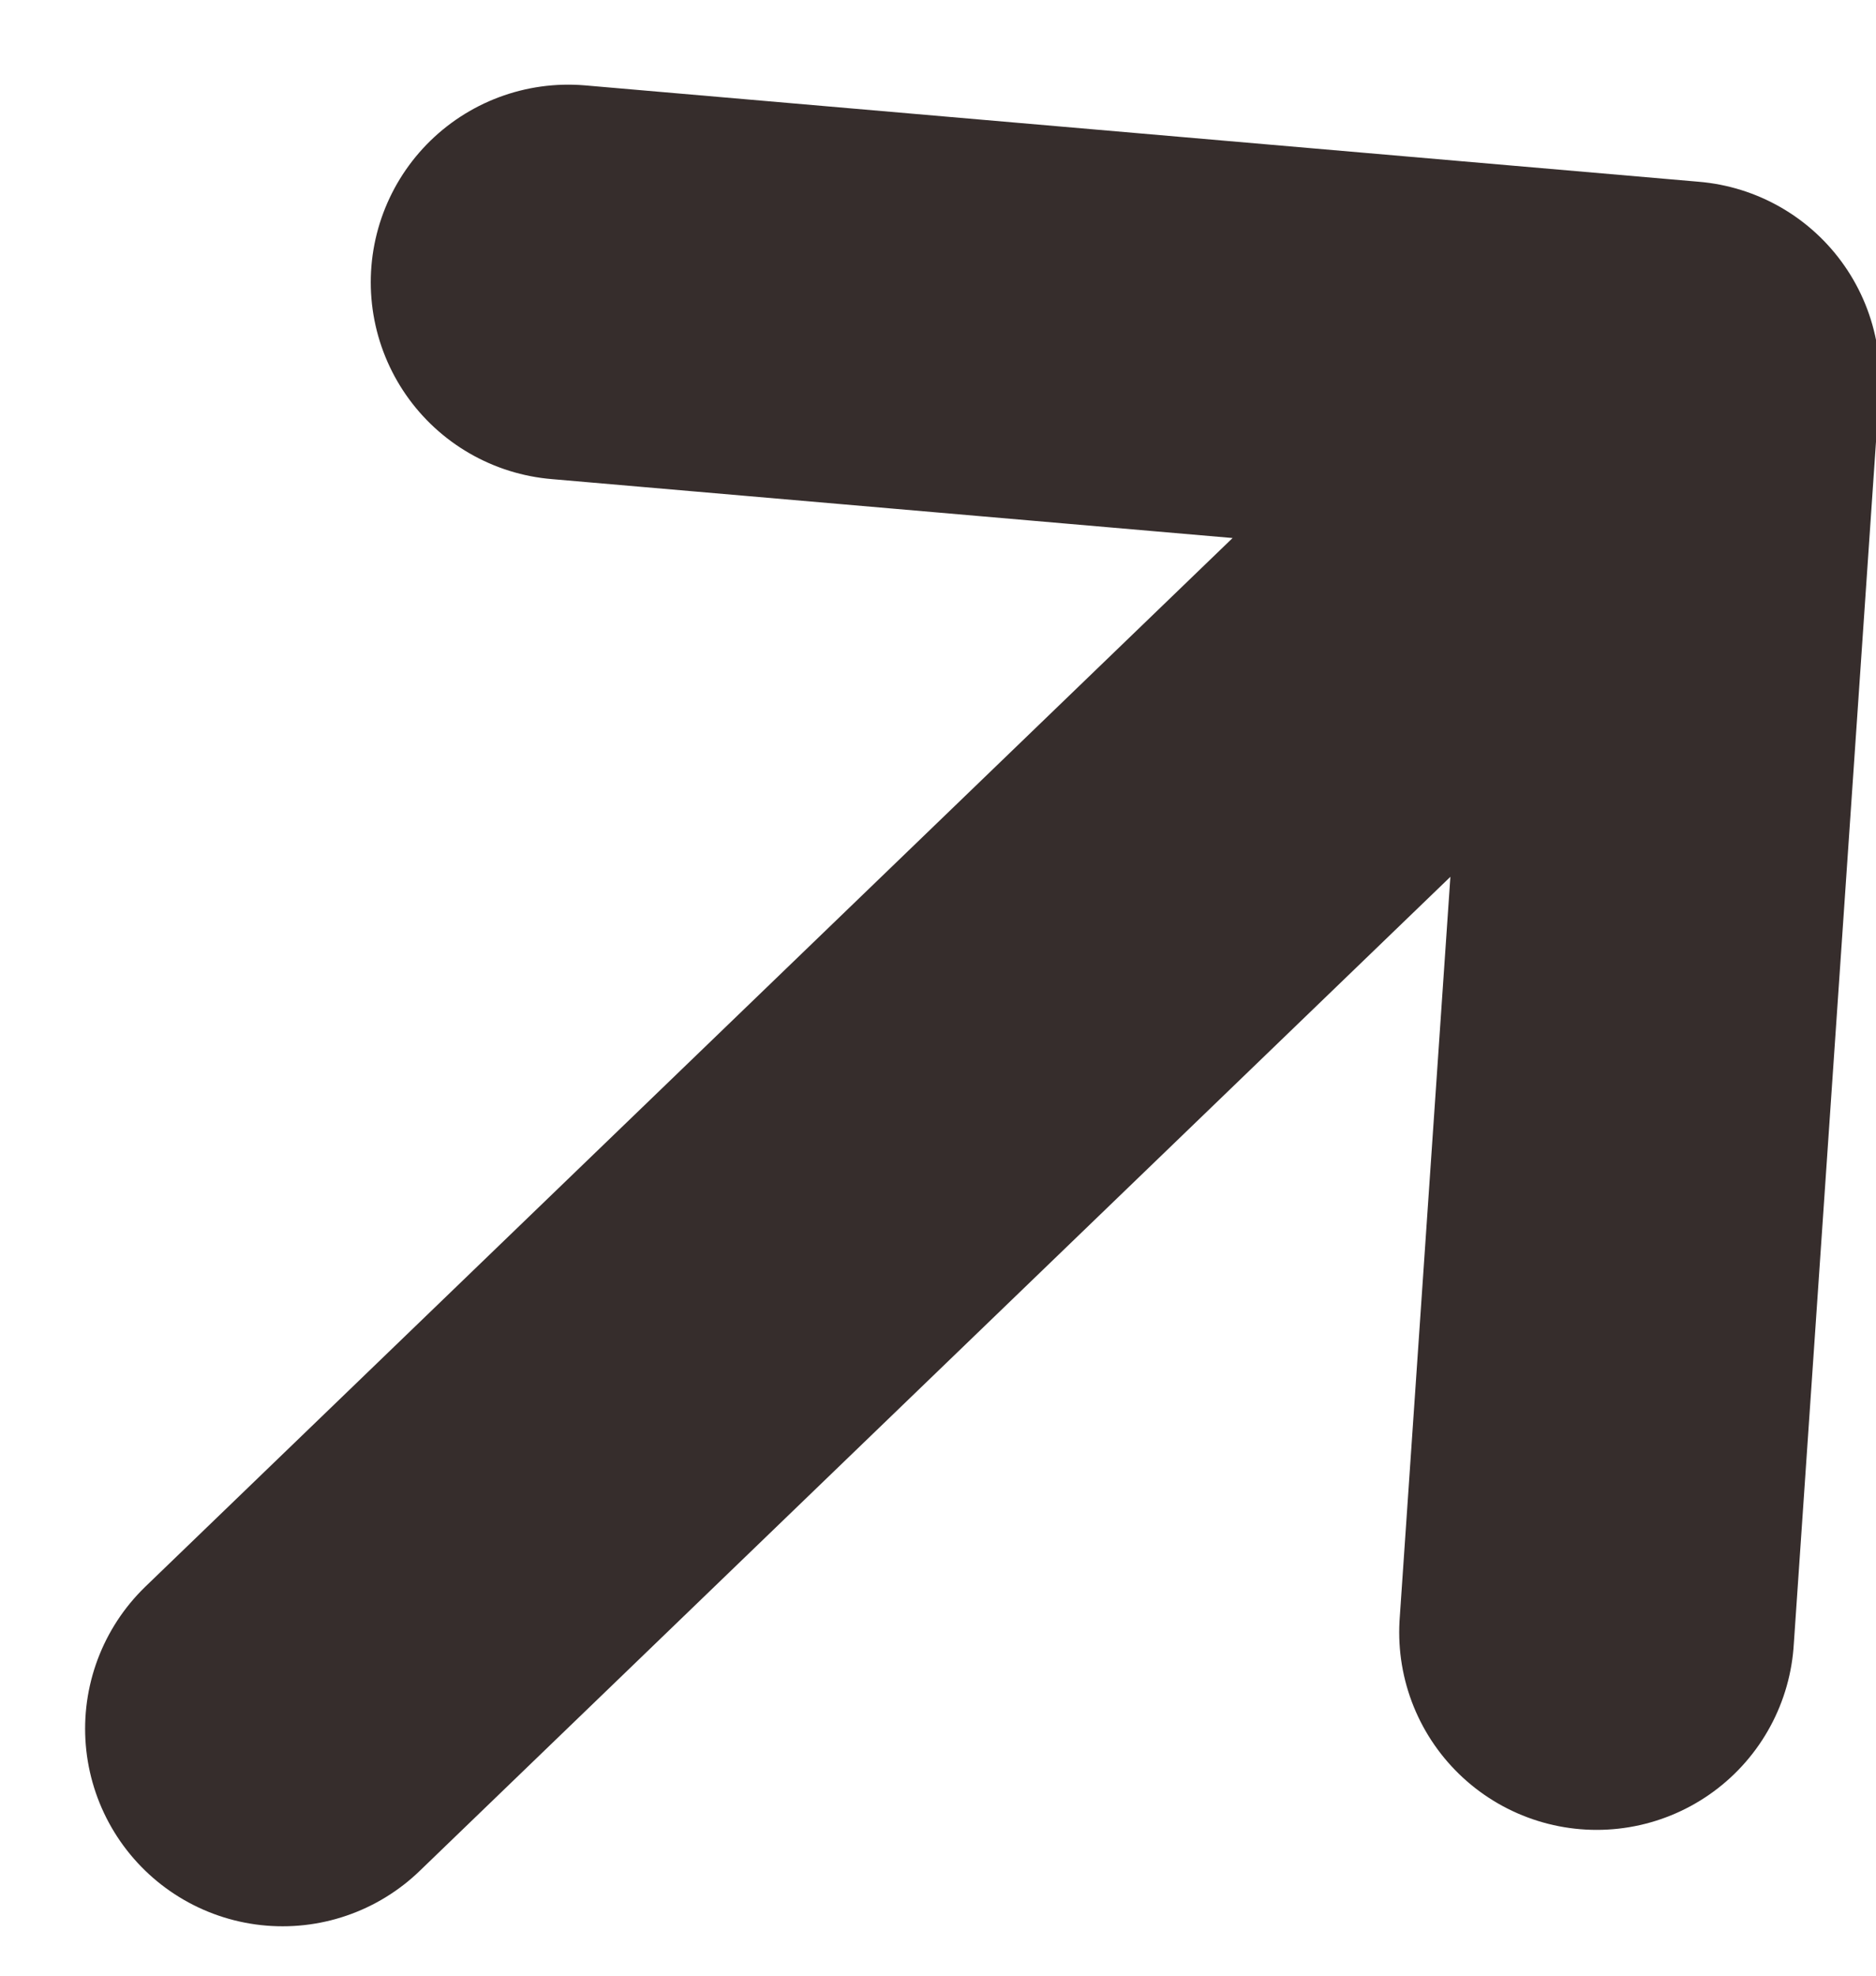 <svg width="19" height="20" viewBox="0 0 19 20" fill="none" xmlns="http://www.w3.org/2000/svg">
<path d="M2.862 17.5L17.039 3.833M17.039 3.833L5.755 2.857M17.039 3.833L16.171 16.524" stroke="#362D2C" stroke-width="4" stroke-linecap="round" stroke-linejoin="round"/>
</svg>
